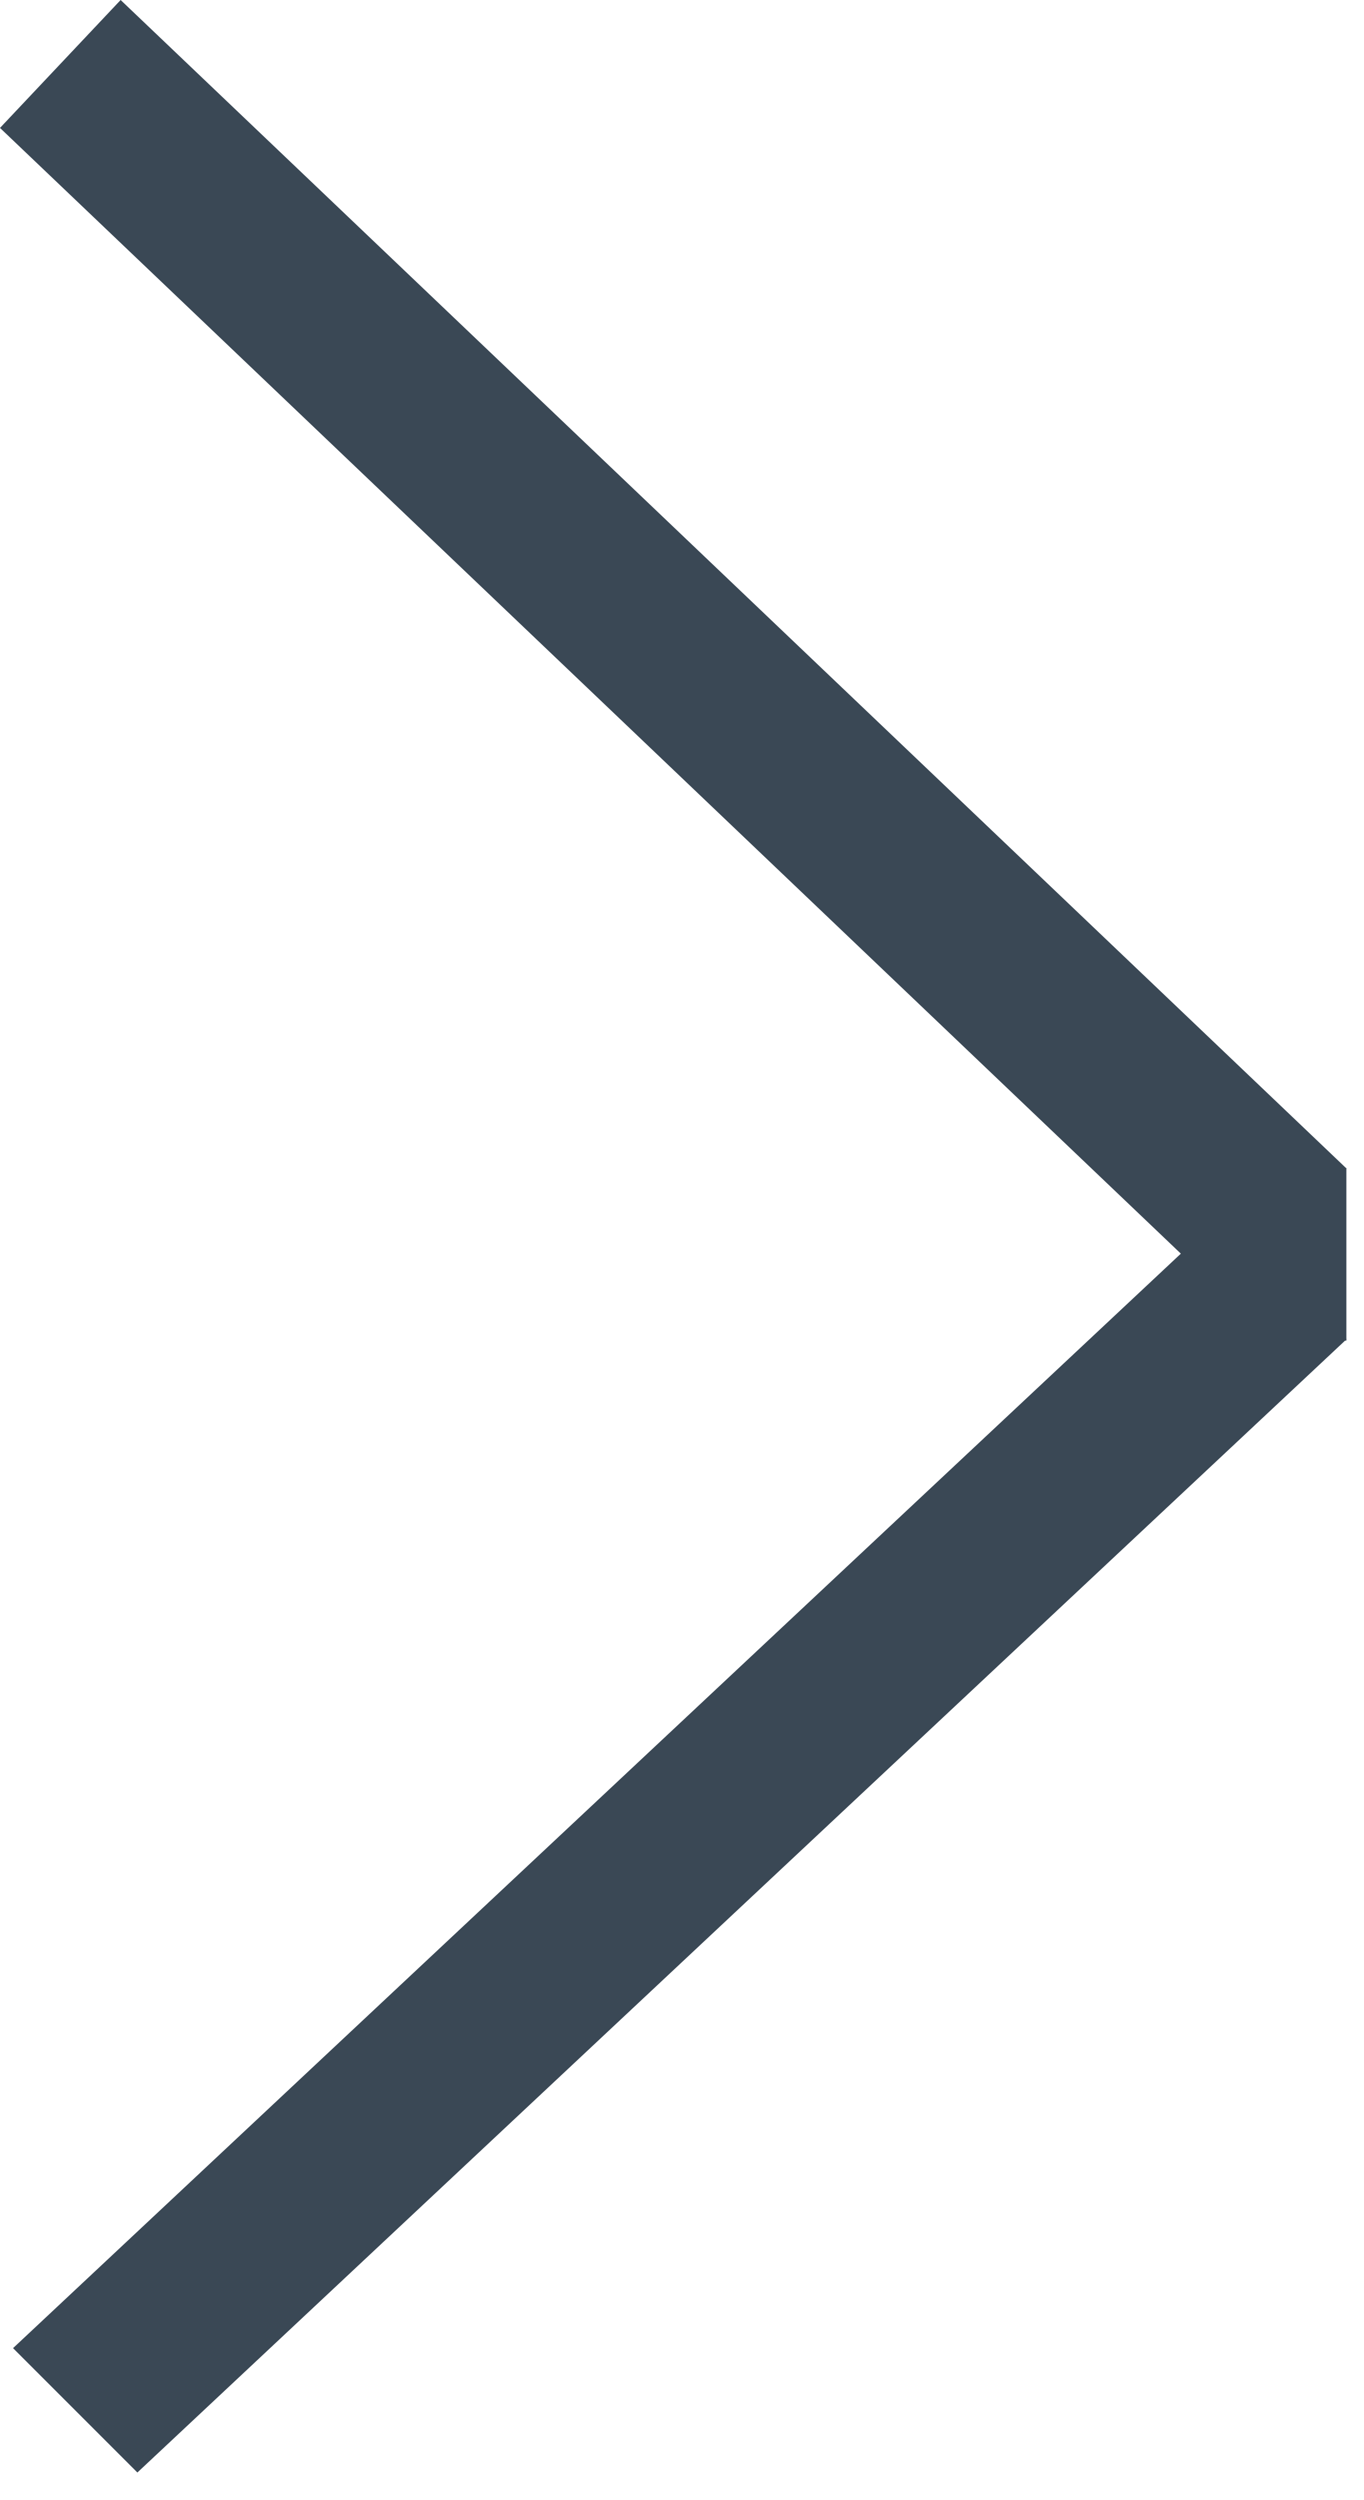 <?xml version="1.0" encoding="utf-8"?>
<!-- Generator: Adobe Illustrator 16.0.0, SVG Export Plug-In . SVG Version: 6.00 Build 0)  -->
<!DOCTYPE svg PUBLIC "-//W3C//DTD SVG 1.1//EN" "http://www.w3.org/Graphics/SVG/1.1/DTD/svg11.dtd">
<svg version="1.1" id="Layer_1" xmlns="http://www.w3.org/2000/svg" xmlns:xlink="http://www.w3.org/1999/xlink" x="0px" y="0px"
	 width="9.204px" height="16.865px" viewBox="0 0 9.204 16.865" enable-background="new 0 0 9.204 16.865" xml:space="preserve">
<g id="Layer_1_1_" display="none">
</g>
<g id="Layer_2">
	<polygon fill="#3A4855" points="9.086,9.035 0.927,16.68 0.088,15.841 8.247,8.196 	"/>
</g>
<g id="Layer_2_copy">
	<polygon fill="#3A4855" points="0.814,0 9.086,7.883 8.271,8.746 0,0.863 	"/>
</g>
<g id="Layer_4">
	<rect x="8.264" y="7.881" fill="#3A4855" width="0.821" height="1.163"/>
</g>
</svg>
